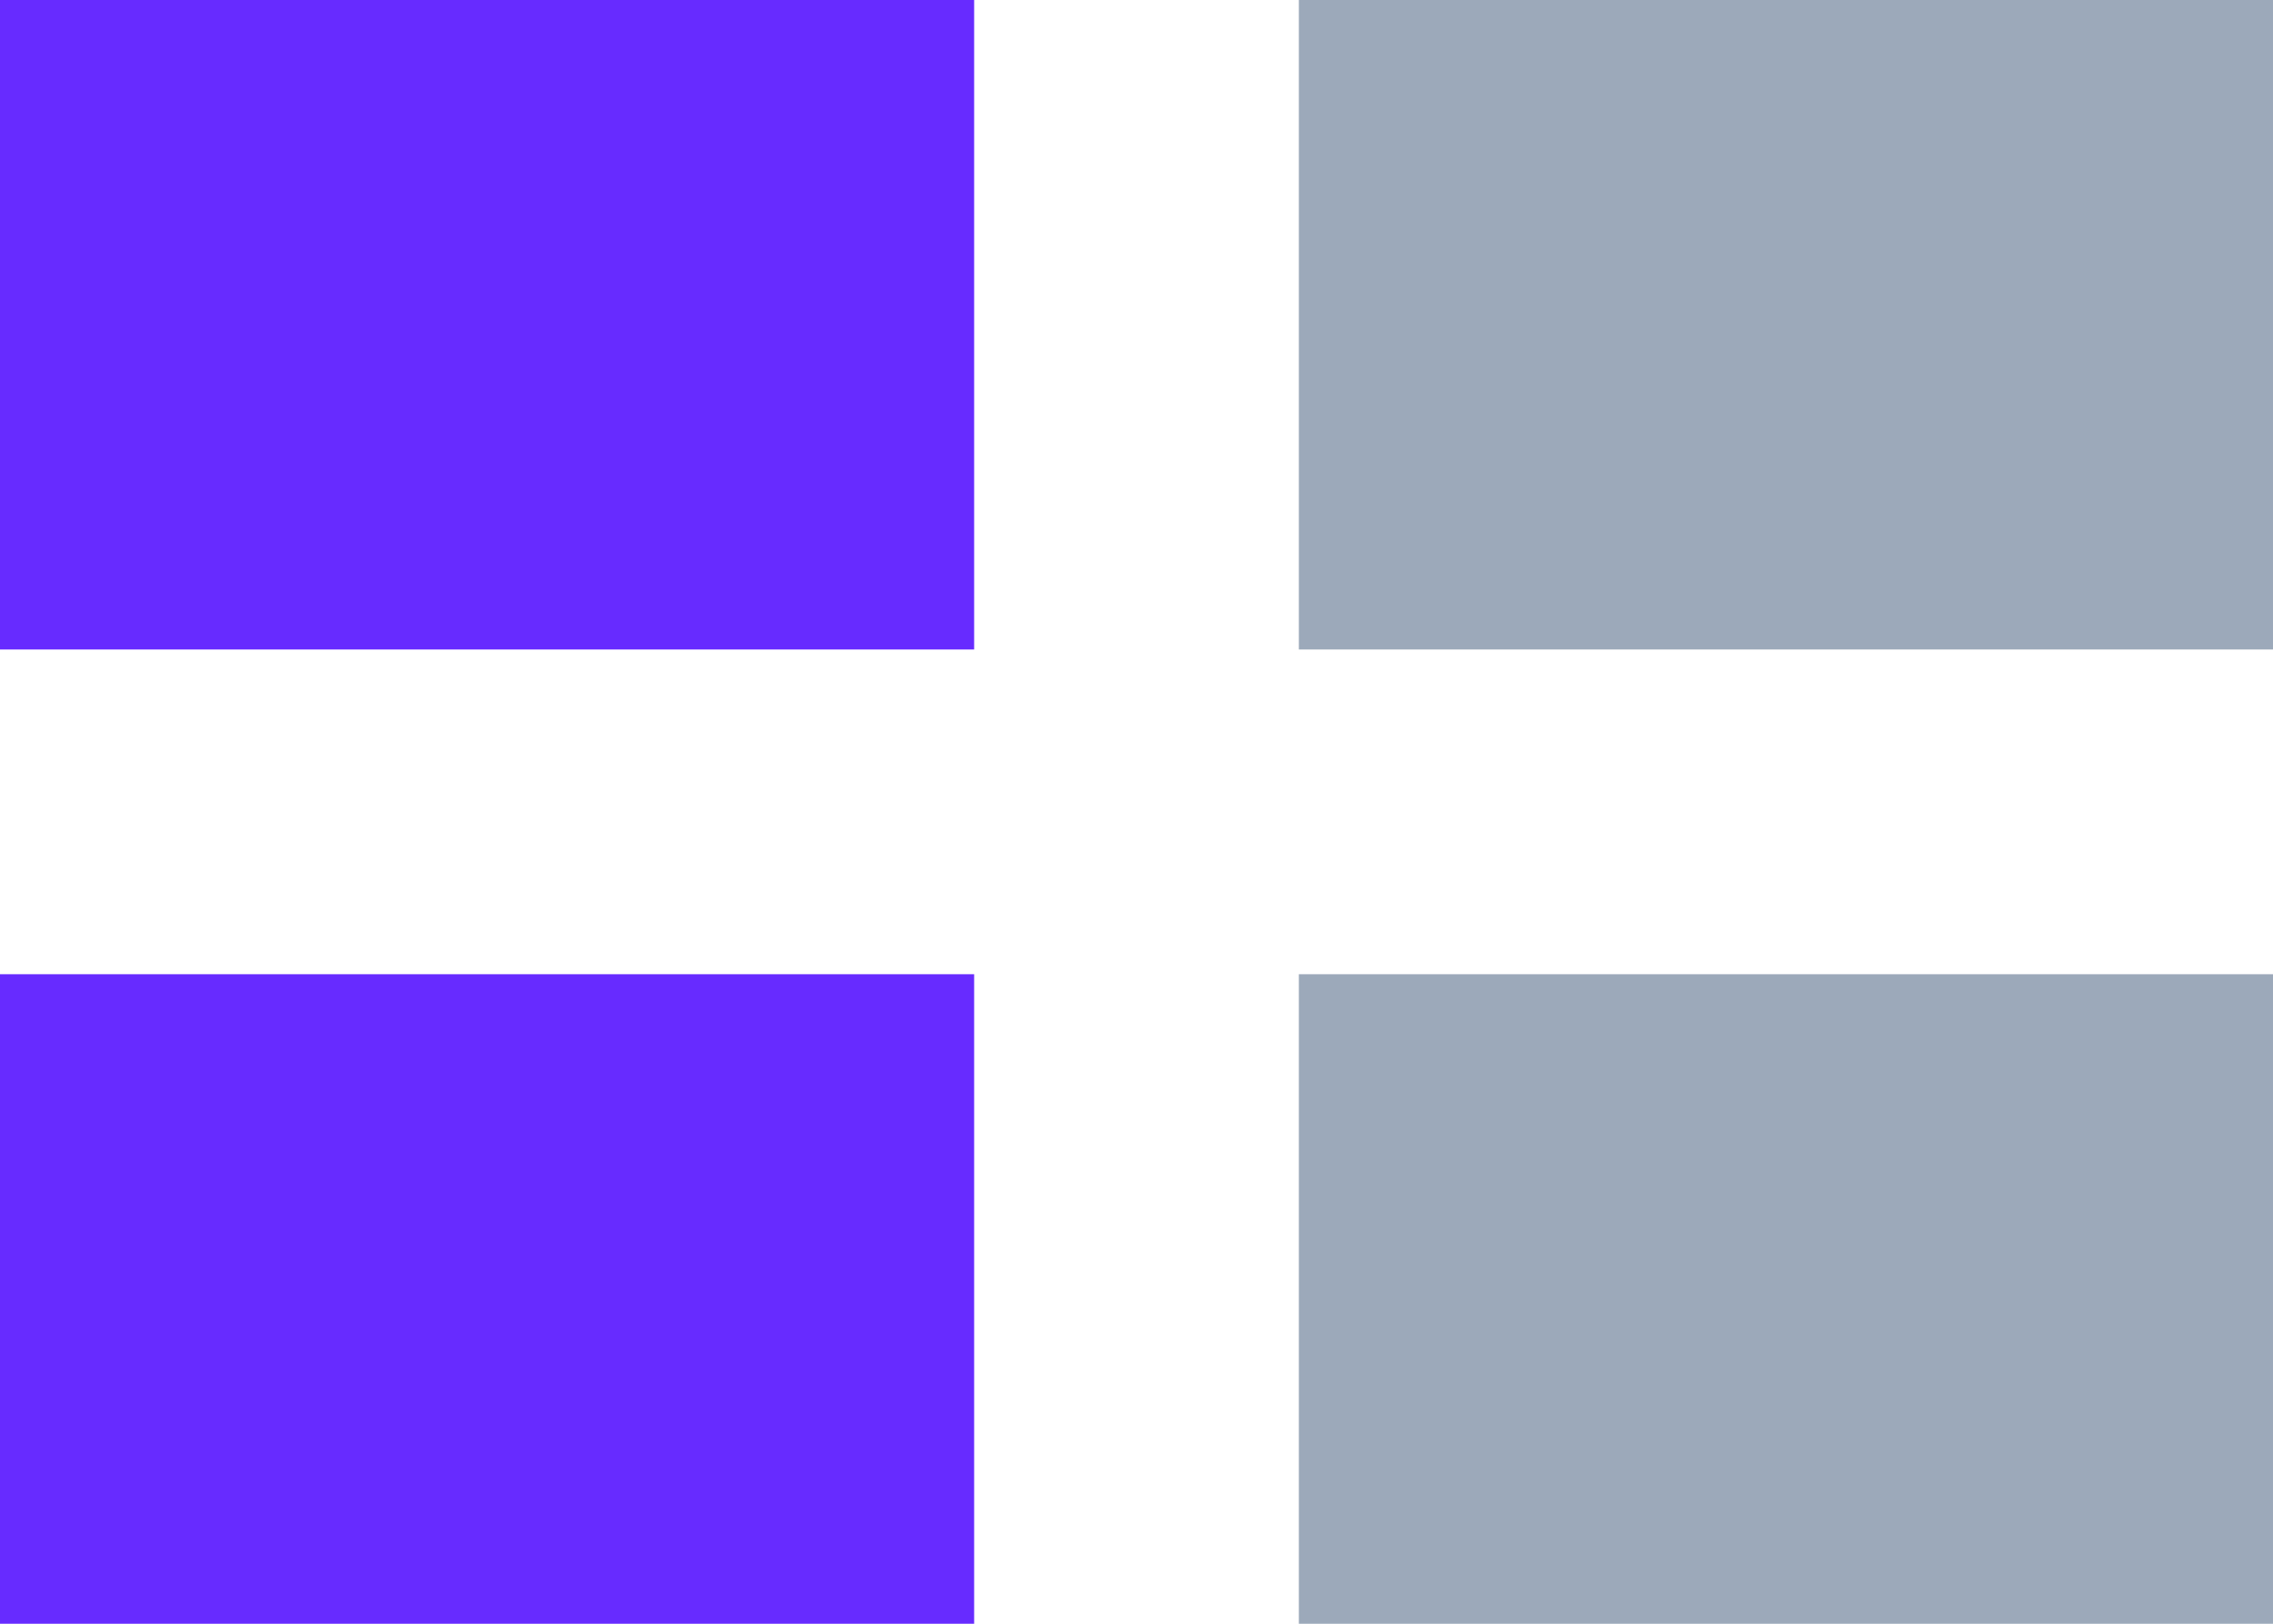 <svg xmlns="http://www.w3.org/2000/svg" width="14" height="10" viewBox="0 0 14 10">
  <defs>
    <style>
      .cls-1 {
        fill: #672bff;
      }

      .cls-2 {
        fill: #9ca9ba;
      }
    </style>
  </defs>
  <rect id="Rectangle_1_copy_45" data-name="Rectangle 1 copy 45" class="cls-1" width="6" height="4"/>
  <rect id="Rectangle_1_copy_45-2" data-name="Rectangle 1 copy 45" class="cls-2" x="8" width="6" height="4"/>
  <rect id="Rectangle_1_copy_46" data-name="Rectangle 1 copy 46" class="cls-1" y="6" width="6" height="4"/>
  <rect id="Rectangle_1_copy_46-2" data-name="Rectangle 1 copy 46" class="cls-2" x="8" y="6" width="6" height="4"/>
</svg>
